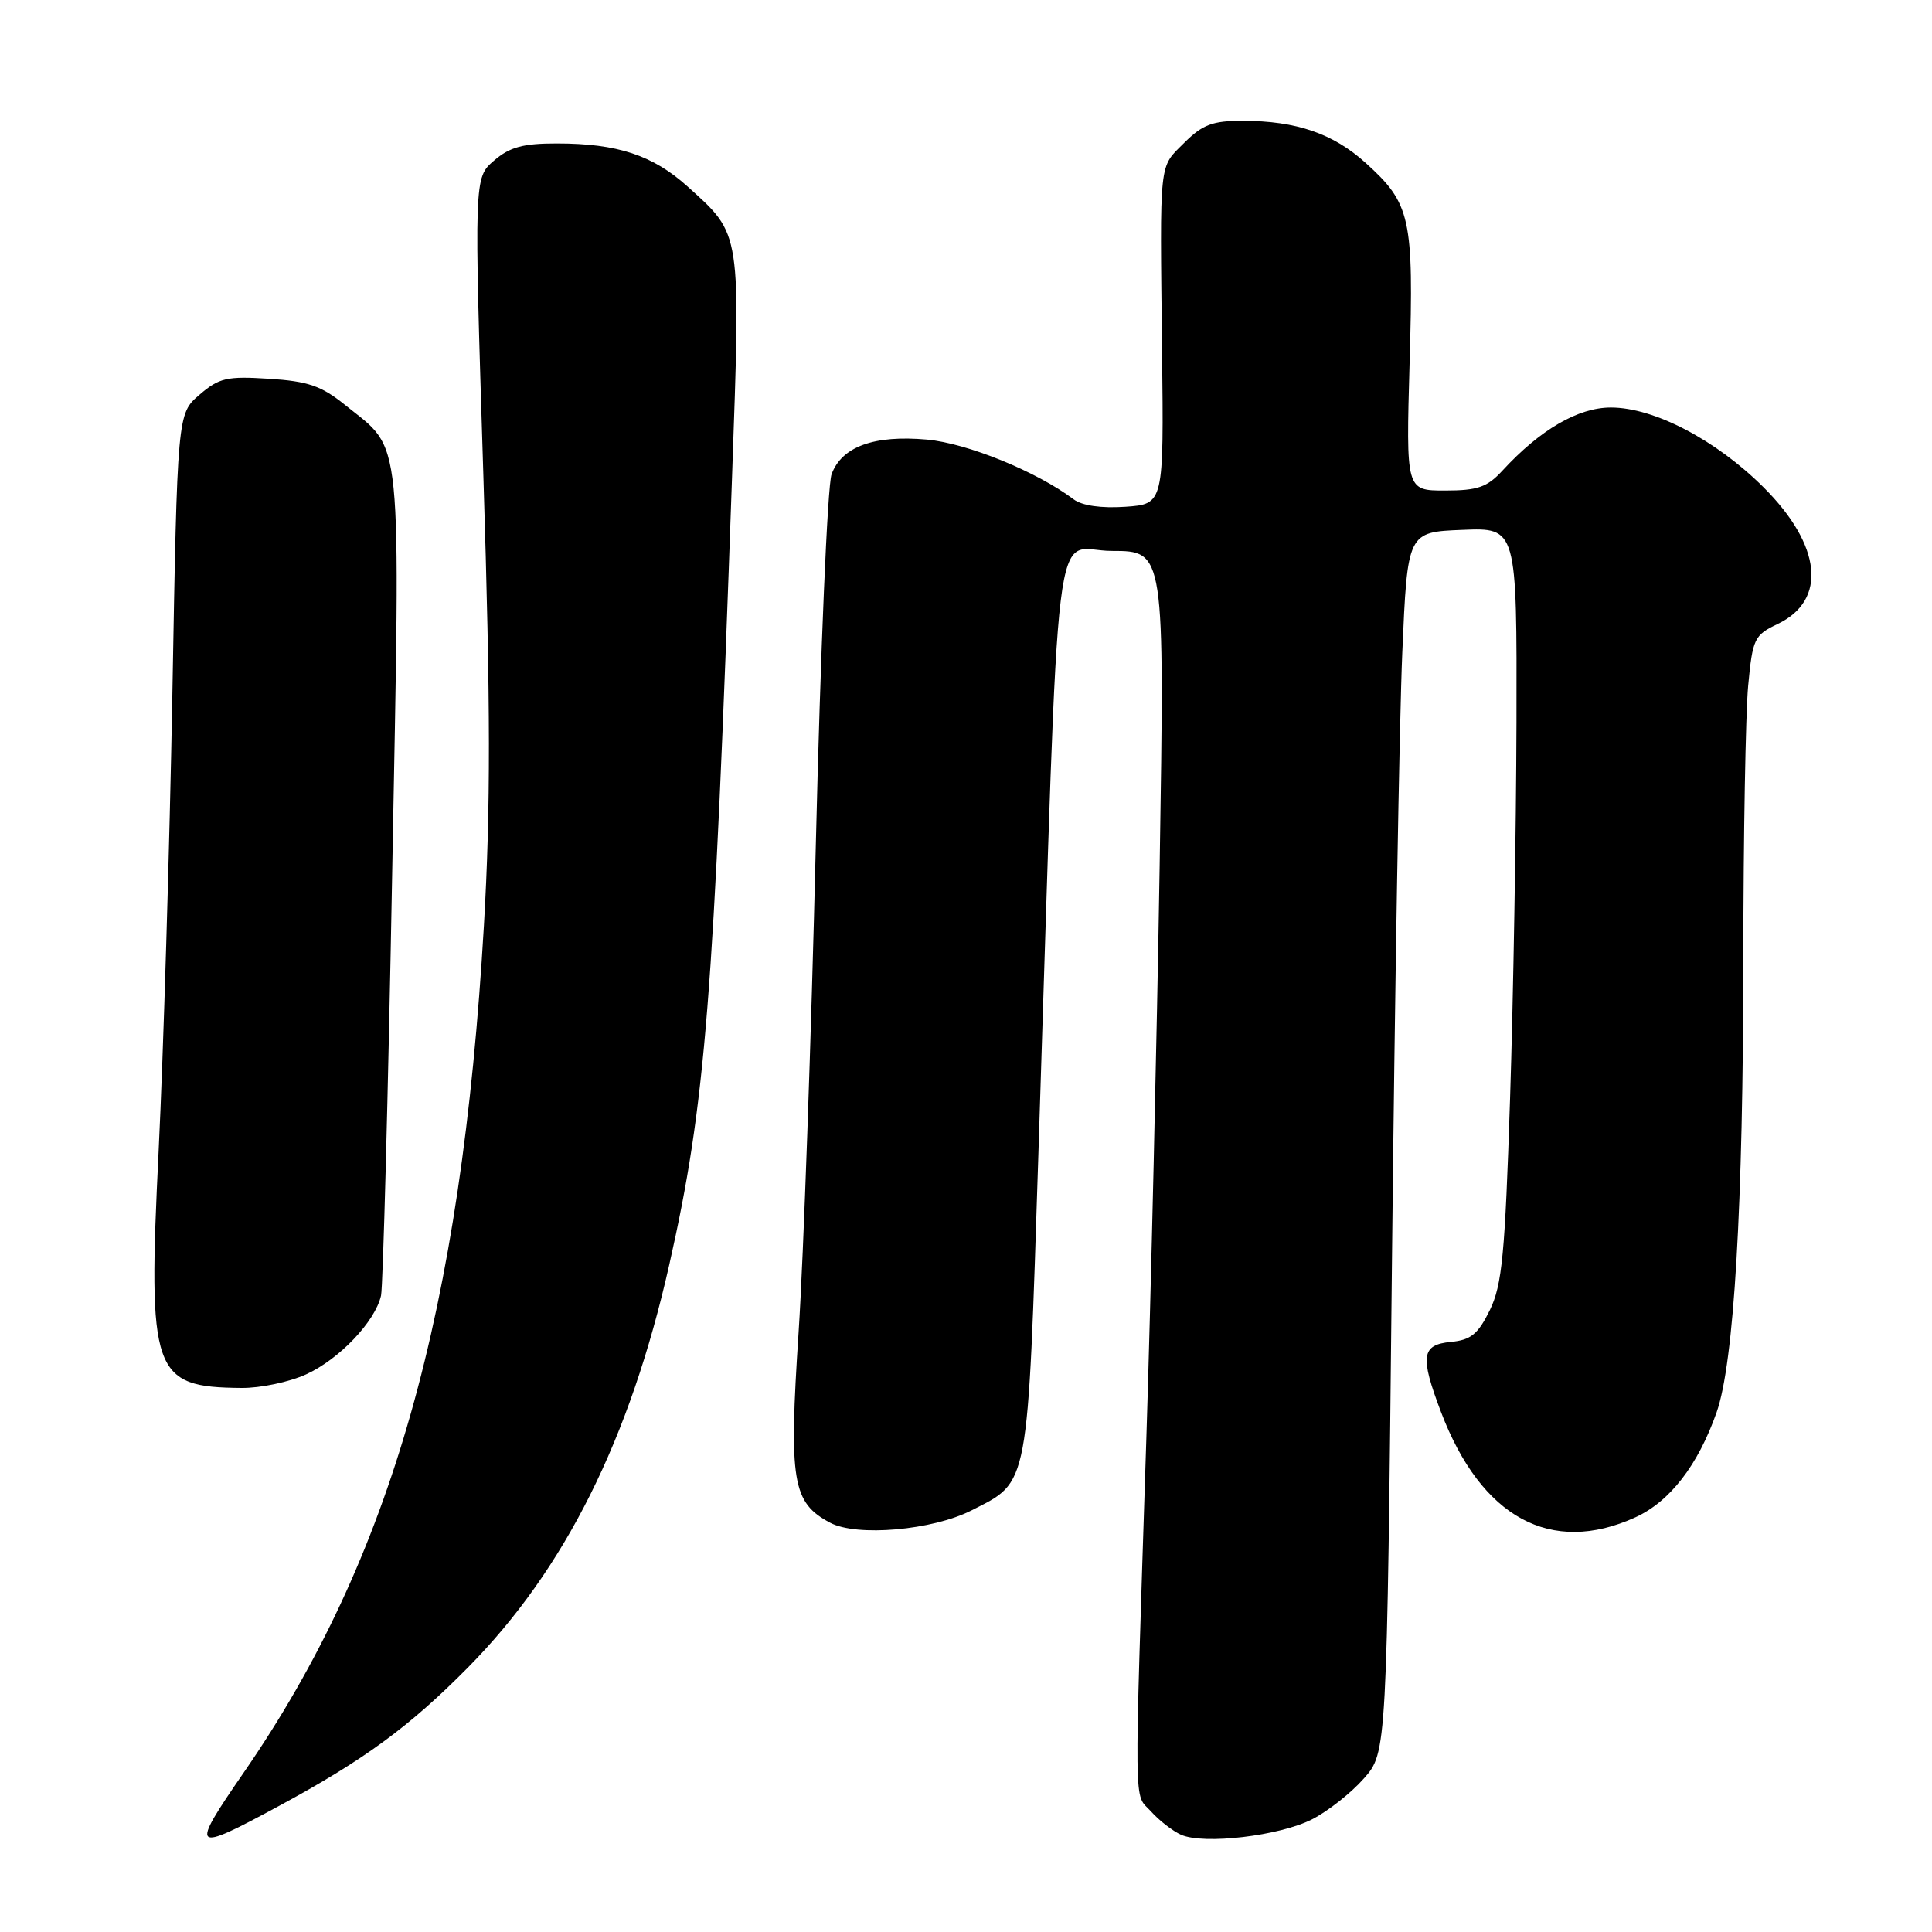 <?xml version="1.0" encoding="UTF-8" standalone="no"?>
<!DOCTYPE svg PUBLIC "-//W3C//DTD SVG 1.1//EN" "http://www.w3.org/Graphics/SVG/1.1/DTD/svg11.dtd" >
<svg xmlns="http://www.w3.org/2000/svg" xmlns:xlink="http://www.w3.org/1999/xlink" version="1.1" viewBox="0 0 256 256">
 <g >
 <path fill="currentColor"
d=" M 37.00 239.28 C 48.23 233.21 54.26 228.79 62.00 220.96 C 74.85 207.95 83.47 190.70 88.68 167.59 C 93.49 146.23 94.57 132.74 97.00 63.22 C 98.15 30.37 98.27 31.19 91.14 24.74 C 86.52 20.57 81.82 19.01 73.81 19.01 C 69.32 19.00 67.55 19.48 65.46 21.28 C 62.81 23.56 62.81 23.56 64.05 63.07 C 65.01 93.66 65.02 107.13 64.12 122.66 C 61.14 173.79 51.86 206.52 32.32 234.84 C 25.09 245.32 25.36 245.58 37.00 239.28 Z  M 173.86 241.07 C 175.96 240.00 179.05 237.56 180.72 235.66 C 183.76 232.21 183.76 232.21 184.44 167.35 C 184.81 131.68 185.43 95.30 185.81 86.50 C 186.50 70.50 186.50 70.50 193.75 70.21 C 201.00 69.91 201.00 69.91 200.94 95.71 C 200.90 109.89 200.52 132.34 200.09 145.60 C 199.42 166.23 199.04 170.25 197.41 173.60 C 195.85 176.78 194.90 177.56 192.25 177.81 C 188.34 178.19 188.13 179.69 190.94 187.10 C 196.27 201.11 205.52 206.13 216.68 201.06 C 221.26 198.98 224.99 194.16 227.46 187.14 C 229.77 180.56 230.99 159.81 231.00 127.00 C 231.01 110.78 231.30 94.52 231.64 90.87 C 232.23 84.61 232.45 84.16 235.55 82.68 C 242.14 79.54 241.39 72.25 233.68 64.57 C 227.38 58.29 219.17 54.00 213.45 54.00 C 209.11 54.00 204.08 56.93 199.08 62.36 C 197.06 64.56 195.79 65.00 191.47 65.00 C 186.30 65.00 186.30 65.00 186.78 48.04 C 187.34 28.83 186.93 26.98 180.95 21.58 C 176.65 17.69 171.75 16.01 164.67 16.01 C 160.67 16.00 159.35 16.50 156.92 18.92 C 153.53 22.32 153.69 20.76 153.98 46.65 C 154.21 66.79 154.21 66.79 149.12 67.15 C 145.93 67.37 143.37 67.00 142.27 66.17 C 137.37 62.48 128.18 58.74 122.84 58.25 C 115.84 57.62 111.54 59.17 110.19 62.84 C 109.65 64.30 108.71 86.42 108.10 112.00 C 107.49 137.57 106.47 166.60 105.82 176.50 C 104.52 196.33 104.98 199.10 110.00 201.77 C 113.53 203.65 123.58 202.77 128.76 200.12 C 136.41 196.22 136.15 197.63 137.60 152.70 C 140.46 64.08 139.37 73.00 147.32 73.00 C 154.32 73.00 154.32 73.00 153.66 114.75 C 153.29 137.71 152.50 171.80 151.90 190.50 C 150.26 241.53 150.21 237.47 152.50 240.01 C 153.60 241.24 155.40 242.63 156.50 243.12 C 159.54 244.45 169.54 243.27 173.86 241.07 Z  M 40.54 182.12 C 44.95 180.12 49.72 175.11 50.49 171.67 C 50.75 170.48 51.42 145.45 51.96 116.05 C 53.07 56.07 53.45 59.91 45.71 53.65 C 42.59 51.13 40.82 50.52 35.64 50.19 C 30.05 49.83 29.03 50.07 26.43 52.31 C 23.50 54.82 23.50 54.82 22.84 91.98 C 22.47 112.42 21.65 139.65 21.02 152.50 C 19.57 182.04 20.18 183.81 32.00 183.91 C 34.48 183.94 38.32 183.13 40.54 182.12 Z "/>
</g>
</svg>